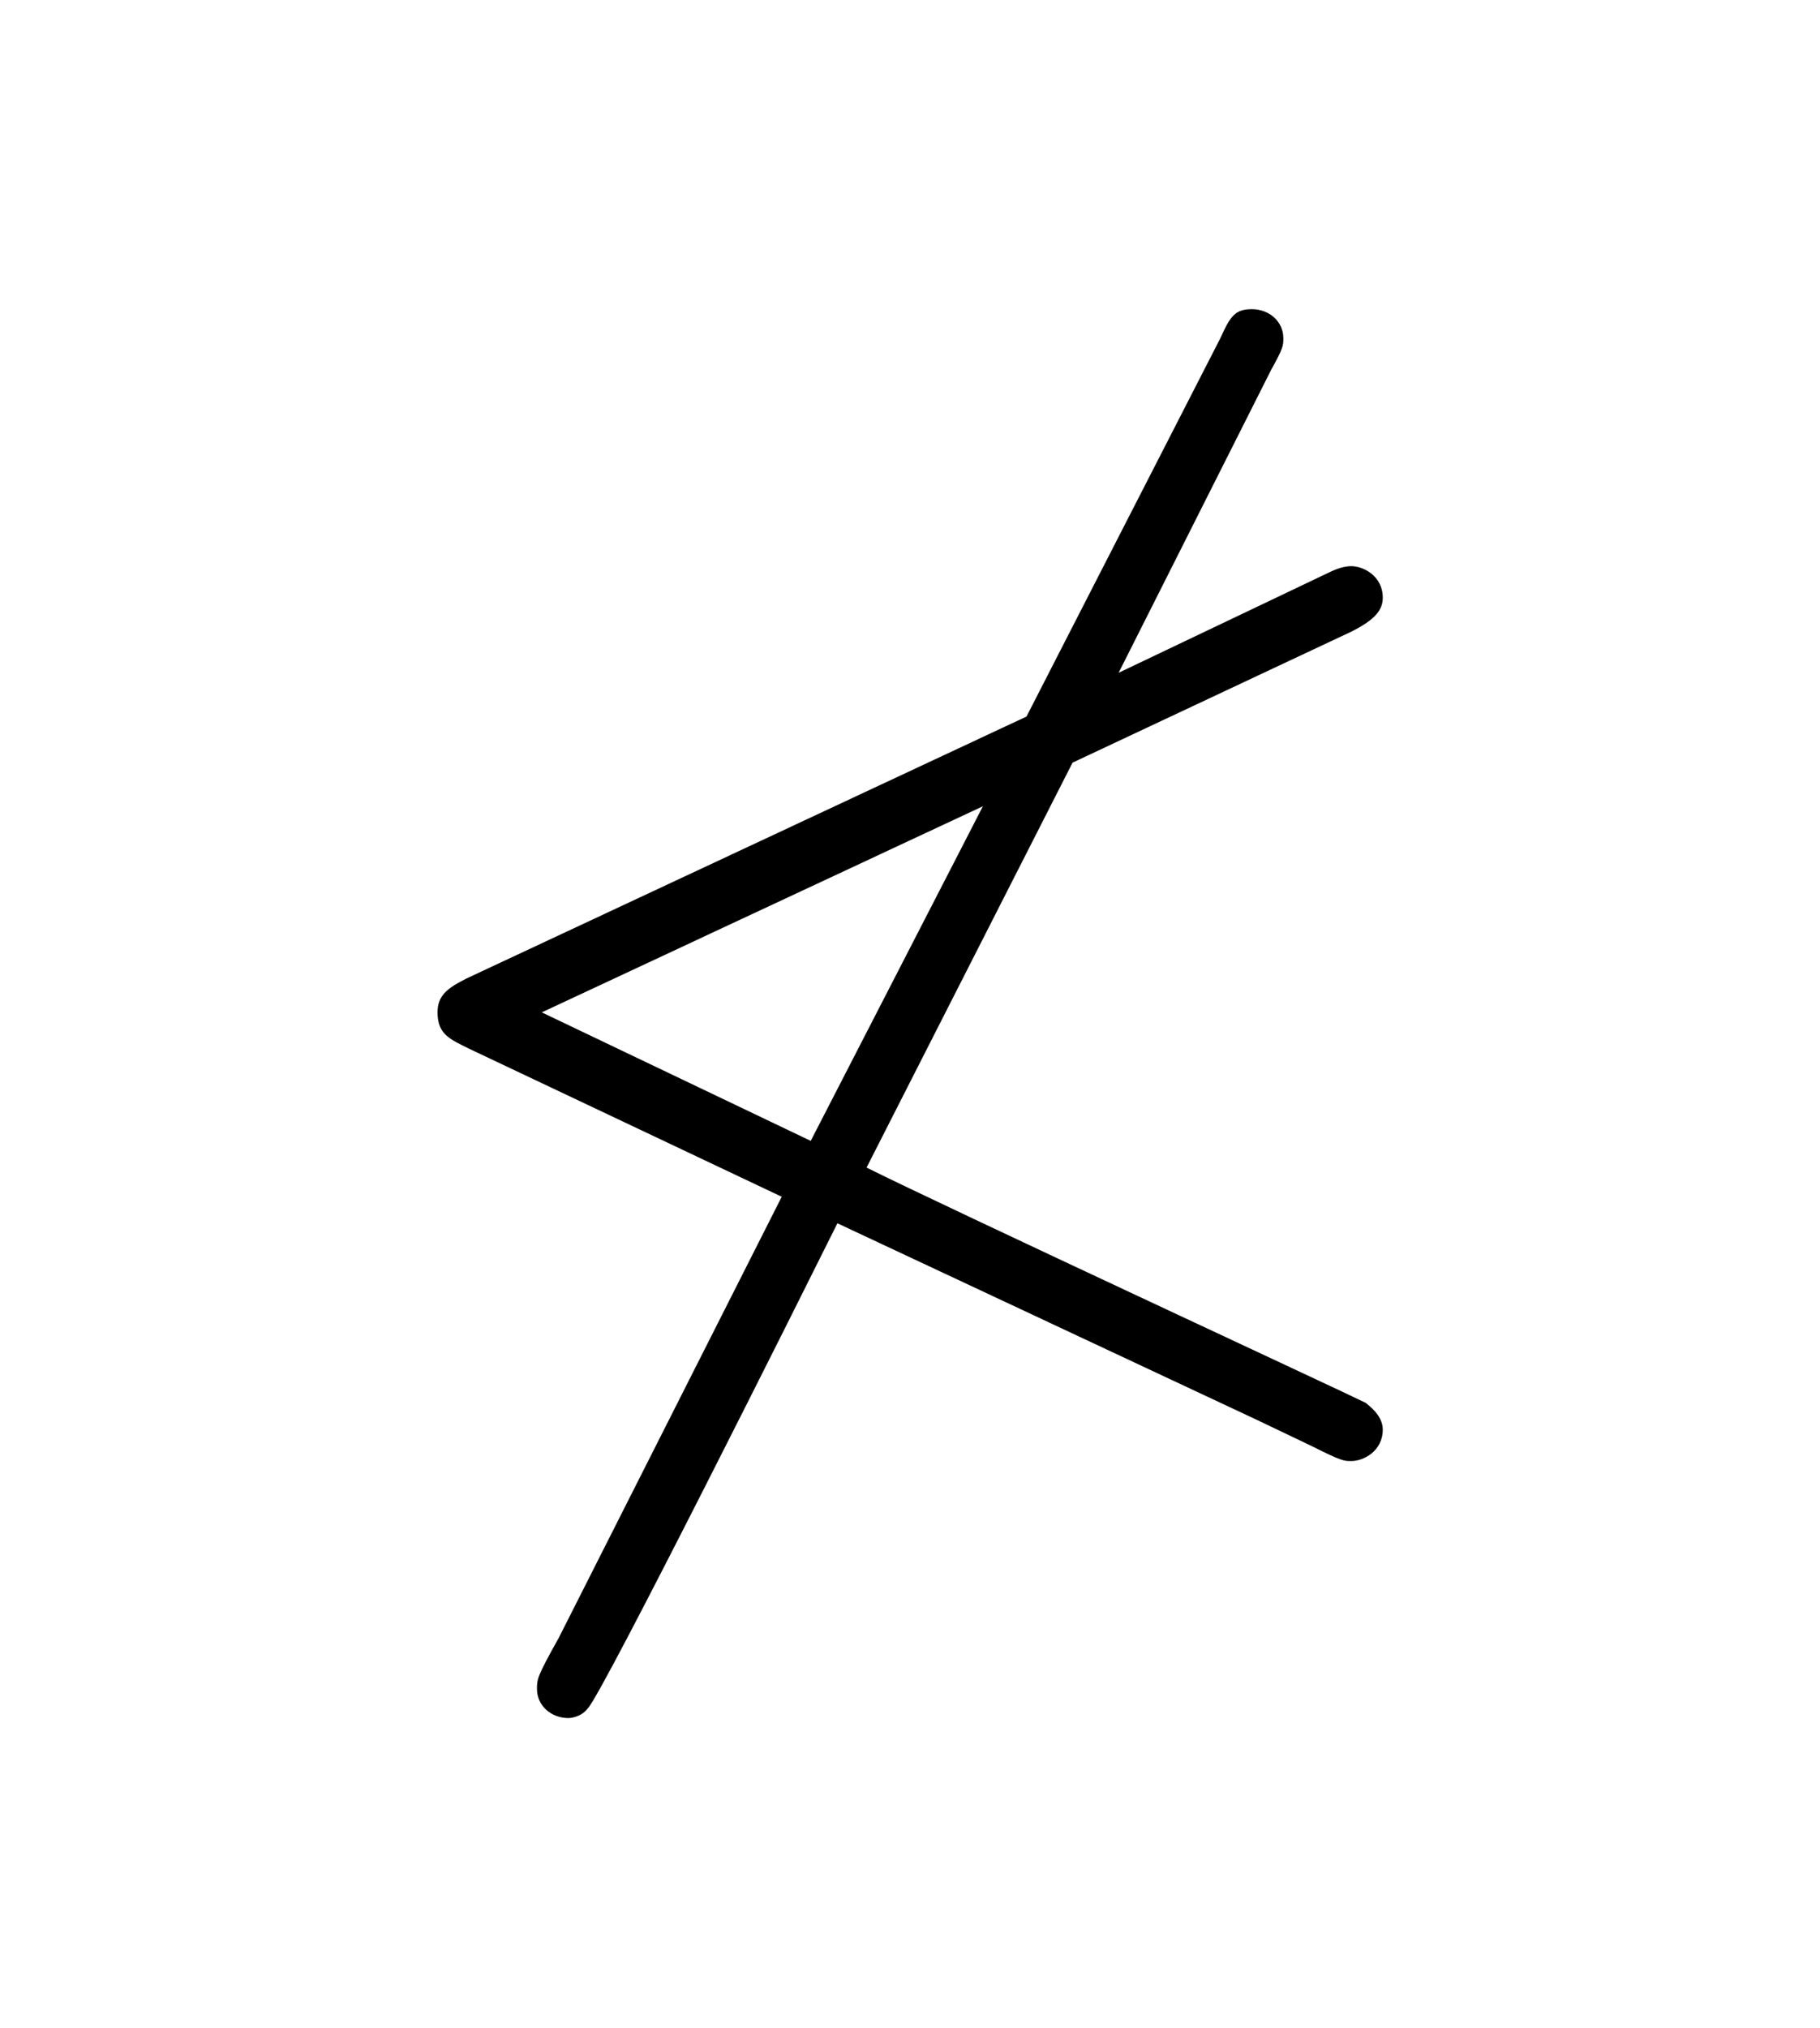 <?xml version="1.0" encoding="UTF-8"?>
<svg xmlns="http://www.w3.org/2000/svg" xmlns:xlink="http://www.w3.org/1999/xlink" width="11.734pt" height="13.066pt" viewBox="0 0 11.734 13.066" version="1.1">
<defs>
<g>
<symbol overflow="visible" id="glyph0-0">
<path style="stroke:none;" d=""/>
</symbol>
<symbol overflow="visible" id="glyph0-1">
<path style="stroke:none;" d="M 4.922 -4.109 L 6.719 -4.953 C 6.875 -5.031 6.922 -5.094 6.922 -5.172 C 6.922 -5.312 6.797 -5.375 6.719 -5.375 C 6.672 -5.375 6.625 -5.359 6.562 -5.328 L 5.219 -4.688 L 6.203 -6.641 C 6.281 -6.781 6.281 -6.797 6.281 -6.844 C 6.281 -6.953 6.188 -7.031 6.078 -7.031 C 5.969 -7.031 5.938 -6.984 5.875 -6.844 L 4.625 -4.406 L 1.016 -2.719 C 0.891 -2.656 0.828 -2.609 0.828 -2.5 C 0.828 -2.359 0.906 -2.328 1.031 -2.266 L 3.047 -1.312 L 1.609 1.531 C 1.469 1.781 1.469 1.797 1.469 1.859 C 1.469 1.969 1.562 2.047 1.672 2.047 C 1.672 2.047 1.75 2.047 1.797 1.984 C 1.891 1.891 3.188 -0.703 3.406 -1.141 L 6.109 0.125 L 6.469 0.297 C 6.656 0.391 6.672 0.391 6.719 0.391 C 6.797 0.391 6.922 0.328 6.922 0.188 C 6.922 0.094 6.828 0.031 6.812 0.016 C 6.688 -0.047 4.094 -1.25 3.594 -1.5 Z M 4.344 -3.828 L 3.234 -1.672 L 1.5 -2.5 Z "/>
</symbol>
</g>
</defs>
<g id="surface1">
<g style="fill:rgb(0%,0%,0%);fill-opacity:1;">
  <use xlink:href="#glyph0-1" x="1.993" y="9.023"/>
</g>
</g>
</svg>
